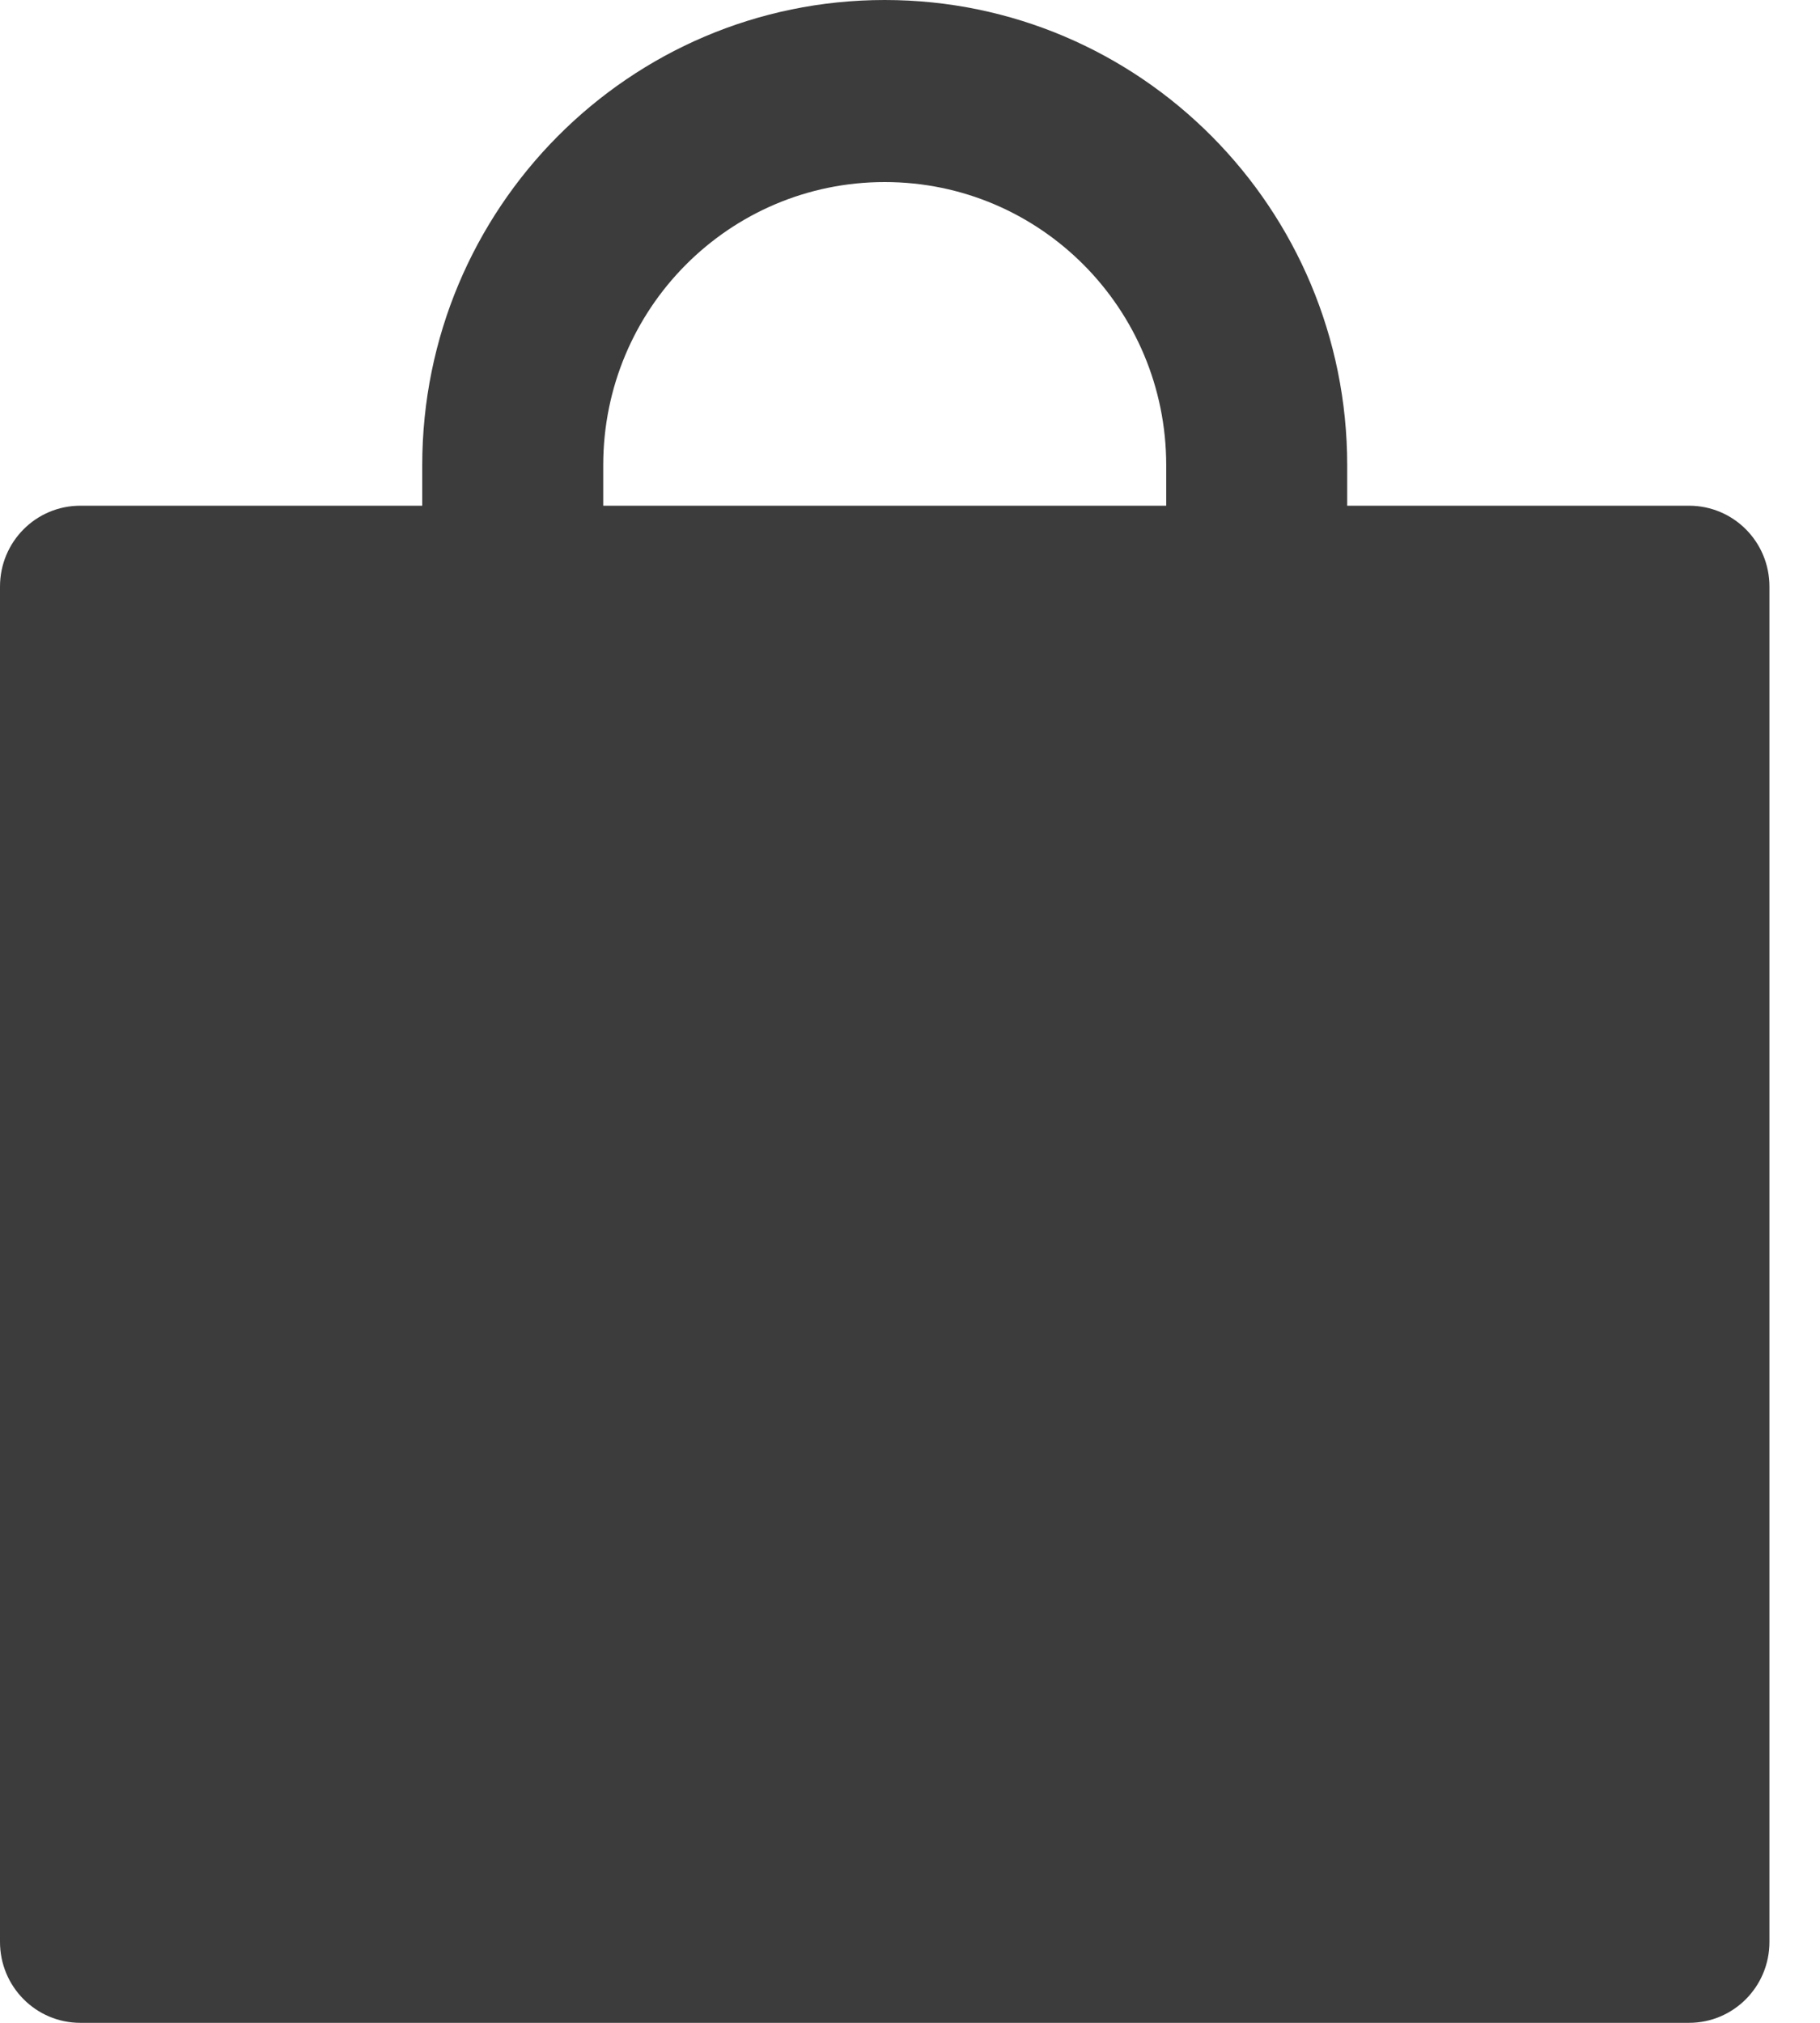 <svg width="18" height="20" viewBox="0 0 18 20" fill="none" xmlns="http://www.w3.org/2000/svg">
  <path id="ddd5f703db114c46fa732aa6798e81a8" d="M16.704 5H13.324V4.6C13.324 2.06 11.276 0 8.75 0C6.224 0 4.176 2.06 4.176 4.6V5H0.795C0.355 5 0 5.357 0 5.8V19.2C0 19.642 0.355 20 0.795 20H16.704C17.145 20 17.5 19.642 17.5 19.2V5.8C17.5 5.357 17.145 5 16.704 5ZM11.534 5H5.966V4.6C5.966 3.053 7.211 1.8 8.75 1.8C10.289 1.8 11.534 3.053 11.534 4.6V5Z" fill="#3C3C3C"></path>
</svg>